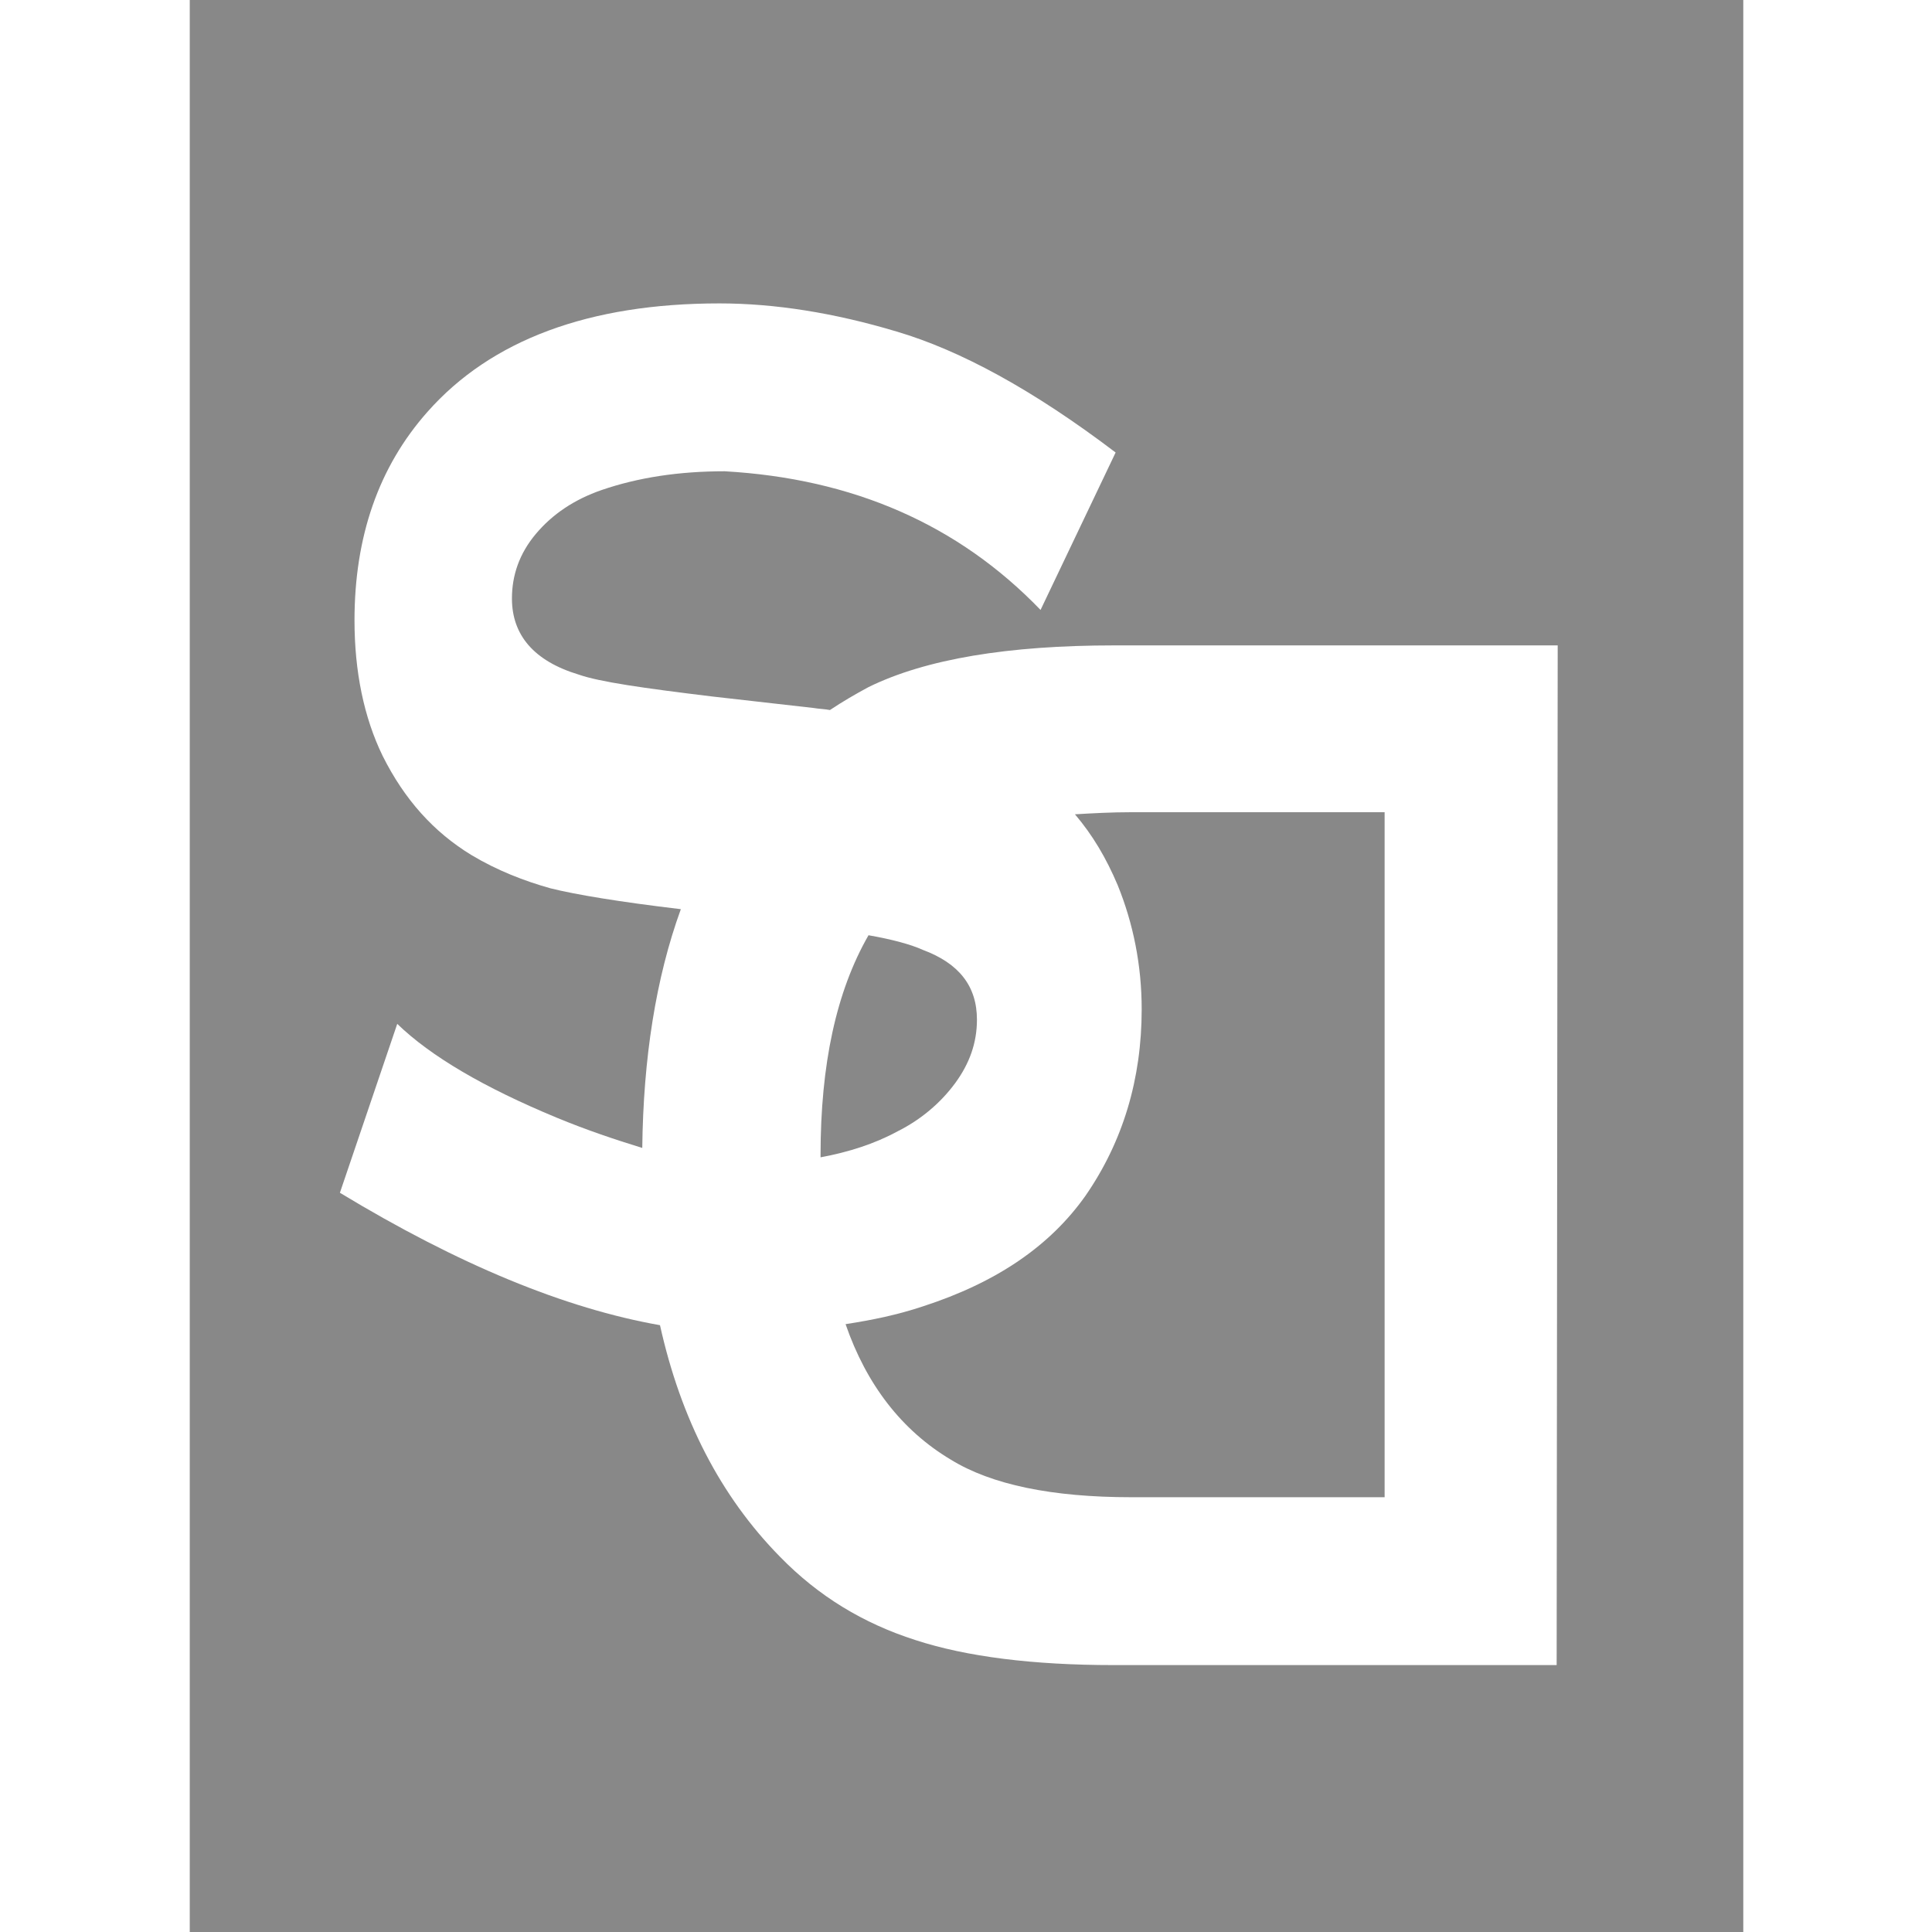 <?xml version="1.0" encoding="utf-8"?>
<!-- Generator: Adobe Illustrator 21.1.0, SVG Export Plug-In . SVG Version: 6.00 Build 0)  -->
<svg version="1.1" id="Слой_1" xmlns="http://www.w3.org/2000/svg" xmlns:xlink="http://www.w3.org/1999/xlink" x="0px" y="0px"
	 viewBox="0 0 185.3 185.3" style="enable-background:new 0 0 185.3 185.3;" xml:space="preserve">
<style type="text/css">
	.st0{fill:#888888;}
</style>
<path class="st0" d="M91.6,103.9c1.4-1.9,2.1-3.9,2.1-6.1c0-3.2-1.7-5.4-5.2-6.7c-1.1-0.5-2.9-1-5.2-1.4c-3.1,5.4-4.6,12.4-4.6,21.1
	c0,0.1,0,0.2,0,0.2c2.7-0.5,5.2-1.3,7.4-2.5C88.3,107.4,90.2,105.8,91.6,103.9z"/>
<path class="st0" d="M107.2,84.9c1.5,3.7,2.3,7.7,2.3,11.9c0,6.7-1.8,12.7-5.4,17.9c-3.4,4.8-8.5,8.3-15.6,10.6
	c-2.4,0.8-4.8,1.3-7.4,1.7c2,5.8,5.4,10.2,10.1,13c3.9,2.4,9.7,3.6,17.3,3.6h24.3l0,0V77.9h-24.3c-1.9,0-3.7,0.1-5.4,0.2
	C104.8,80.1,106.1,82.3,107.2,84.9z"/>
<path class="st0" d="M18.2,0v185.3h149V0H18.2z M149.3,159.7h-42.5c-7.7,0-14.1-0.8-19-2.4c-5-1.6-9.3-4.2-13-8
	c-5.7-5.8-9.5-13.2-11.5-22.2c-9.1-1.6-19.3-5.8-30.7-12.7l5.5-16.2c3.2,3.1,8.3,6.1,15.3,9c2.9,1.2,5.6,2.1,8.2,2.9
	c0.1-8.6,1.3-16.3,3.7-22.9c-5.9-0.7-10.1-1.4-12.5-2c-2.5-0.7-5.1-1.7-7.6-3.2c-3.6-2.2-6.4-5.3-8.5-9.5c-1.8-3.7-2.7-8.1-2.7-13
	c0-8,2.3-14.7,7-20c6.1-6.9,15.5-10.4,28-10.4c5.3,0,11,0.9,17,2.7c6.1,1.8,13.1,5.6,21,11.6l-7.2,15.1c-7.9-8.2-18-12.6-30.3-13.3
	c-4.4,0-8.3,0.6-11.8,1.8c-2.6,0.9-4.7,2.3-6.3,4.2s-2.3,4-2.3,6.2c0,3.5,2.1,6,6.4,7.3c2,0.7,6.2,1.3,12.8,2.1l9.7,1.1
	c0.6,0.1,1.1,0.1,1.6,0.2c1.2-0.8,2.4-1.5,3.7-2.2c5.5-2.7,13.4-4,23.6-4h42.5L149.3,159.7L149.3,159.7z"/>
</svg>
